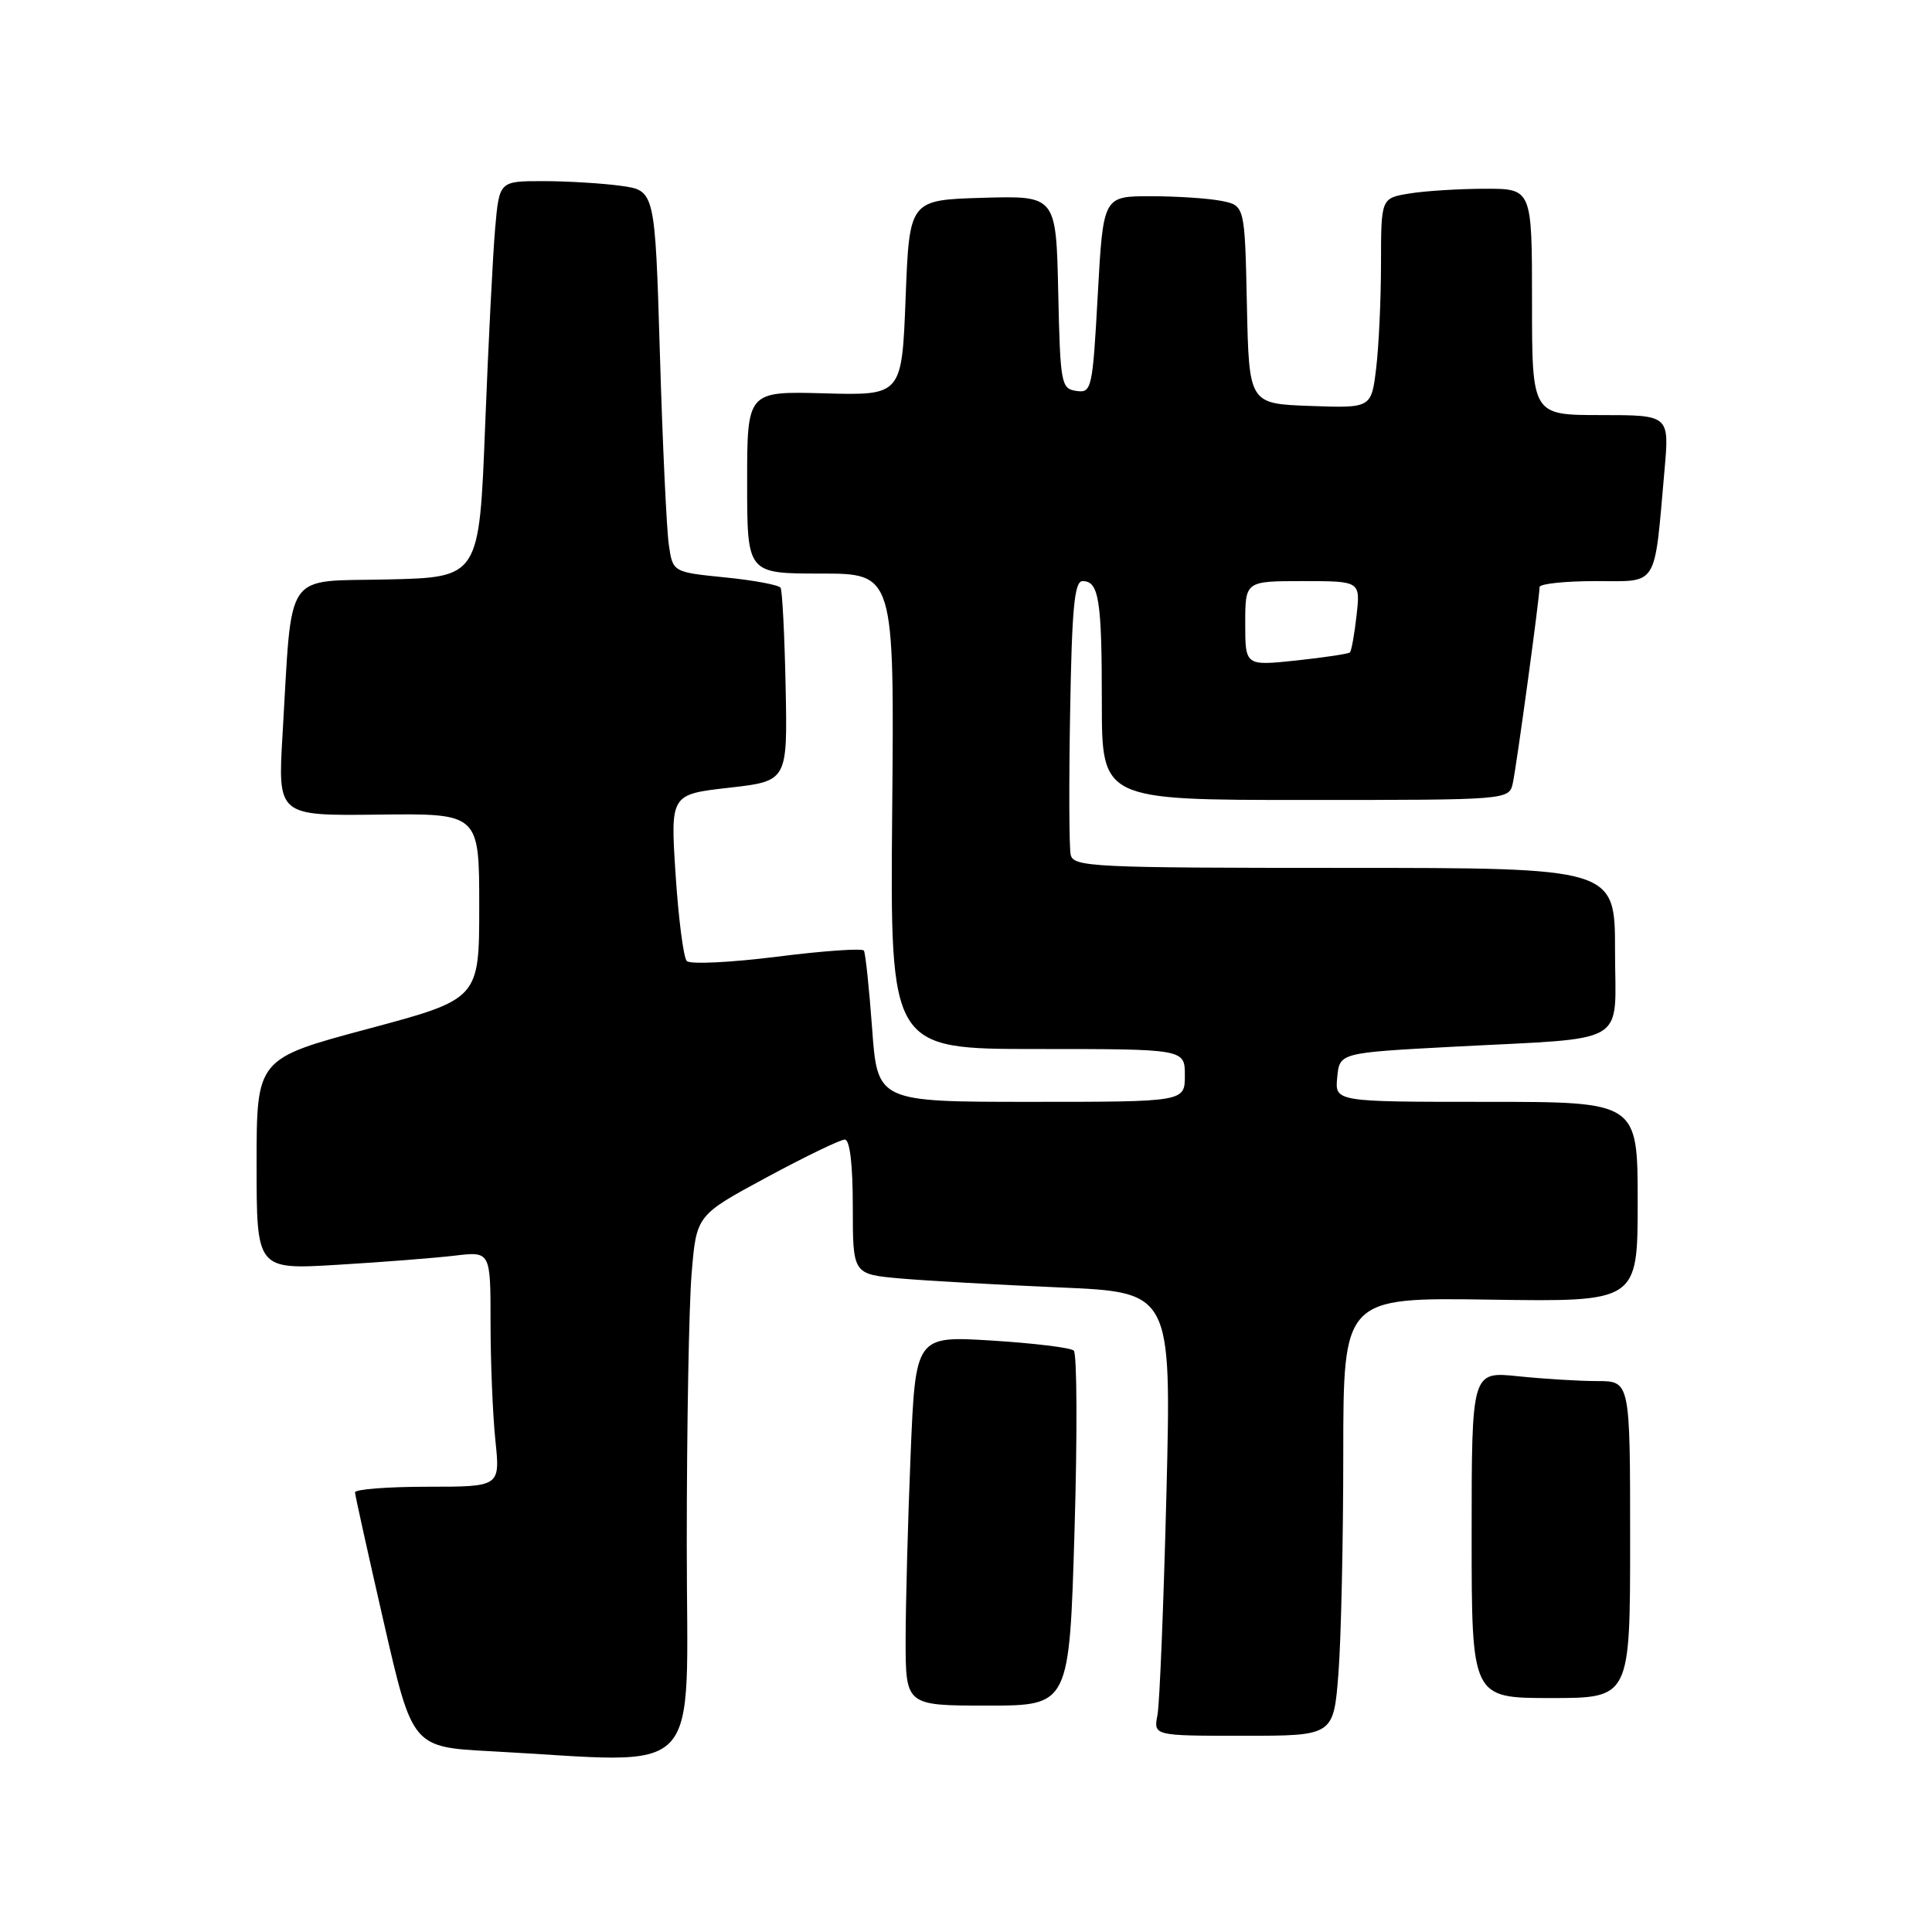 <?xml version="1.0" encoding="UTF-8" standalone="no"?>
<!DOCTYPE svg PUBLIC "-//W3C//DTD SVG 1.1//EN" "http://www.w3.org/Graphics/SVG/1.1/DTD/svg11.dtd" >
<svg xmlns="http://www.w3.org/2000/svg" xmlns:xlink="http://www.w3.org/1999/xlink" version="1.1" viewBox="0 0 256 256">
 <g >
 <path fill="currentColor"
d=" M 91.00 204.65 C 91.00 189.06 91.29 172.86 91.65 168.66 C 92.29 161.02 92.29 161.02 101.58 156.01 C 106.69 153.25 111.35 151.00 111.94 151.00 C 112.61 151.00 113.00 154.28 113.00 159.92 C 113.00 168.84 113.00 168.84 119.25 169.40 C 122.69 169.70 132.19 170.24 140.36 170.59 C 155.22 171.22 155.22 171.22 154.56 197.86 C 154.19 212.51 153.66 225.74 153.37 227.25 C 152.84 230.00 152.84 230.00 164.77 230.00 C 176.70 230.00 176.70 230.00 177.35 221.75 C 177.70 217.21 177.99 204.14 177.99 192.71 C 178.00 171.92 178.00 171.92 197.50 172.21 C 217.00 172.50 217.00 172.50 217.00 159.25 C 217.00 146.00 217.00 146.00 196.94 146.00 C 176.87 146.00 176.87 146.00 177.19 142.75 C 177.50 139.50 177.50 139.50 192.50 138.70 C 216.29 137.44 214.00 138.79 214.00 125.95 C 214.00 115.00 214.00 115.00 178.12 115.00 C 144.75 115.00 142.21 114.88 141.87 113.25 C 141.66 112.29 141.63 103.74 141.80 94.25 C 142.03 80.60 142.37 77.00 143.44 77.00 C 145.61 77.00 146.00 79.43 146.00 93.08 C 146.00 106.00 146.00 106.00 172.98 106.00 C 199.96 106.00 199.96 106.00 200.46 103.75 C 200.96 101.43 204.00 79.20 204.00 77.79 C 204.00 77.36 207.34 77.00 211.41 77.00 C 219.83 77.00 219.16 78.08 220.56 62.25 C 221.20 55.00 221.20 55.00 212.10 55.00 C 203.00 55.00 203.00 55.00 203.00 40.00 C 203.00 25.00 203.00 25.00 196.75 25.01 C 193.31 25.02 188.81 25.30 186.75 25.64 C 183.00 26.26 183.00 26.26 182.99 34.88 C 182.99 39.62 182.70 45.88 182.35 48.79 C 181.71 54.08 181.71 54.08 173.61 53.79 C 165.50 53.50 165.50 53.50 165.22 40.37 C 164.94 27.24 164.94 27.24 161.85 26.62 C 160.14 26.28 155.92 26.00 152.47 26.00 C 146.18 26.00 146.18 26.00 145.46 39.05 C 144.77 51.59 144.65 52.09 142.62 51.80 C 140.60 51.51 140.49 50.87 140.22 38.71 C 139.94 25.93 139.94 25.93 130.22 26.21 C 120.50 26.50 120.50 26.50 120.00 39.45 C 119.50 52.40 119.50 52.40 109.25 52.12 C 99.00 51.84 99.00 51.84 99.00 63.92 C 99.00 76.00 99.00 76.00 108.75 76.00 C 118.50 76.00 118.50 76.00 118.22 107.50 C 117.94 139.00 117.94 139.00 137.47 139.00 C 157.00 139.00 157.00 139.00 157.00 142.50 C 157.00 146.00 157.00 146.00 136.64 146.00 C 116.27 146.00 116.27 146.00 115.56 136.28 C 115.17 130.94 114.68 126.29 114.47 125.96 C 114.27 125.63 109.08 125.99 102.94 126.77 C 96.80 127.54 91.43 127.80 91.00 127.34 C 90.57 126.88 89.90 121.72 89.52 115.88 C 88.83 105.26 88.83 105.26 96.59 104.38 C 104.35 103.50 104.35 103.50 104.10 91.03 C 103.96 84.17 103.66 78.25 103.43 77.88 C 103.20 77.51 99.89 76.89 96.08 76.51 C 89.14 75.81 89.14 75.81 88.62 72.16 C 88.33 70.15 87.79 58.77 87.44 46.87 C 86.79 25.24 86.79 25.24 82.25 24.62 C 79.76 24.28 75.12 24.00 71.94 24.00 C 66.16 24.00 66.16 24.00 65.61 30.25 C 65.31 33.69 64.71 45.50 64.28 56.50 C 63.50 76.50 63.50 76.50 51.34 76.78 C 37.46 77.10 38.75 75.20 37.44 97.30 C 36.80 108.10 36.80 108.10 50.15 107.94 C 63.50 107.78 63.50 107.78 63.50 120.08 C 63.50 132.38 63.50 132.38 48.75 136.33 C 34.00 140.28 34.00 140.28 34.00 154.26 C 34.00 168.24 34.00 168.24 44.75 167.59 C 50.66 167.24 57.64 166.69 60.25 166.38 C 65.00 165.81 65.00 165.81 65.00 175.26 C 65.00 180.46 65.29 187.47 65.64 190.85 C 66.28 197.00 66.28 197.00 56.64 197.00 C 51.34 197.00 47.02 197.34 47.04 197.75 C 47.06 198.16 48.78 205.93 50.86 215.00 C 54.64 231.50 54.64 231.50 65.07 232.05 C 93.75 233.58 91.00 236.49 91.00 204.65 Z  M 142.38 202.83 C 142.76 190.09 142.71 179.35 142.28 178.96 C 141.85 178.57 136.96 177.98 131.41 177.63 C 121.31 177.01 121.31 177.01 120.66 192.76 C 120.30 201.41 120.01 212.44 120.00 217.25 C 120.00 226.00 120.00 226.00 130.84 226.00 C 141.69 226.00 141.69 226.00 142.38 202.83 Z  M 216.00 204.00 C 216.00 183.00 216.00 183.00 211.65 183.00 C 209.25 183.00 204.53 182.71 201.15 182.36 C 195.00 181.72 195.00 181.72 195.00 203.36 C 195.00 225.00 195.00 225.00 205.50 225.00 C 216.00 225.00 216.00 225.00 216.00 204.00 Z  M 165.00 82.62 C 165.00 77.00 165.00 77.00 172.63 77.00 C 180.26 77.00 180.26 77.00 179.75 81.55 C 179.47 84.05 179.07 86.26 178.87 86.45 C 178.67 86.64 175.46 87.12 171.75 87.52 C 165.00 88.23 165.00 88.23 165.00 82.62 Z "/>
</g>
</svg>